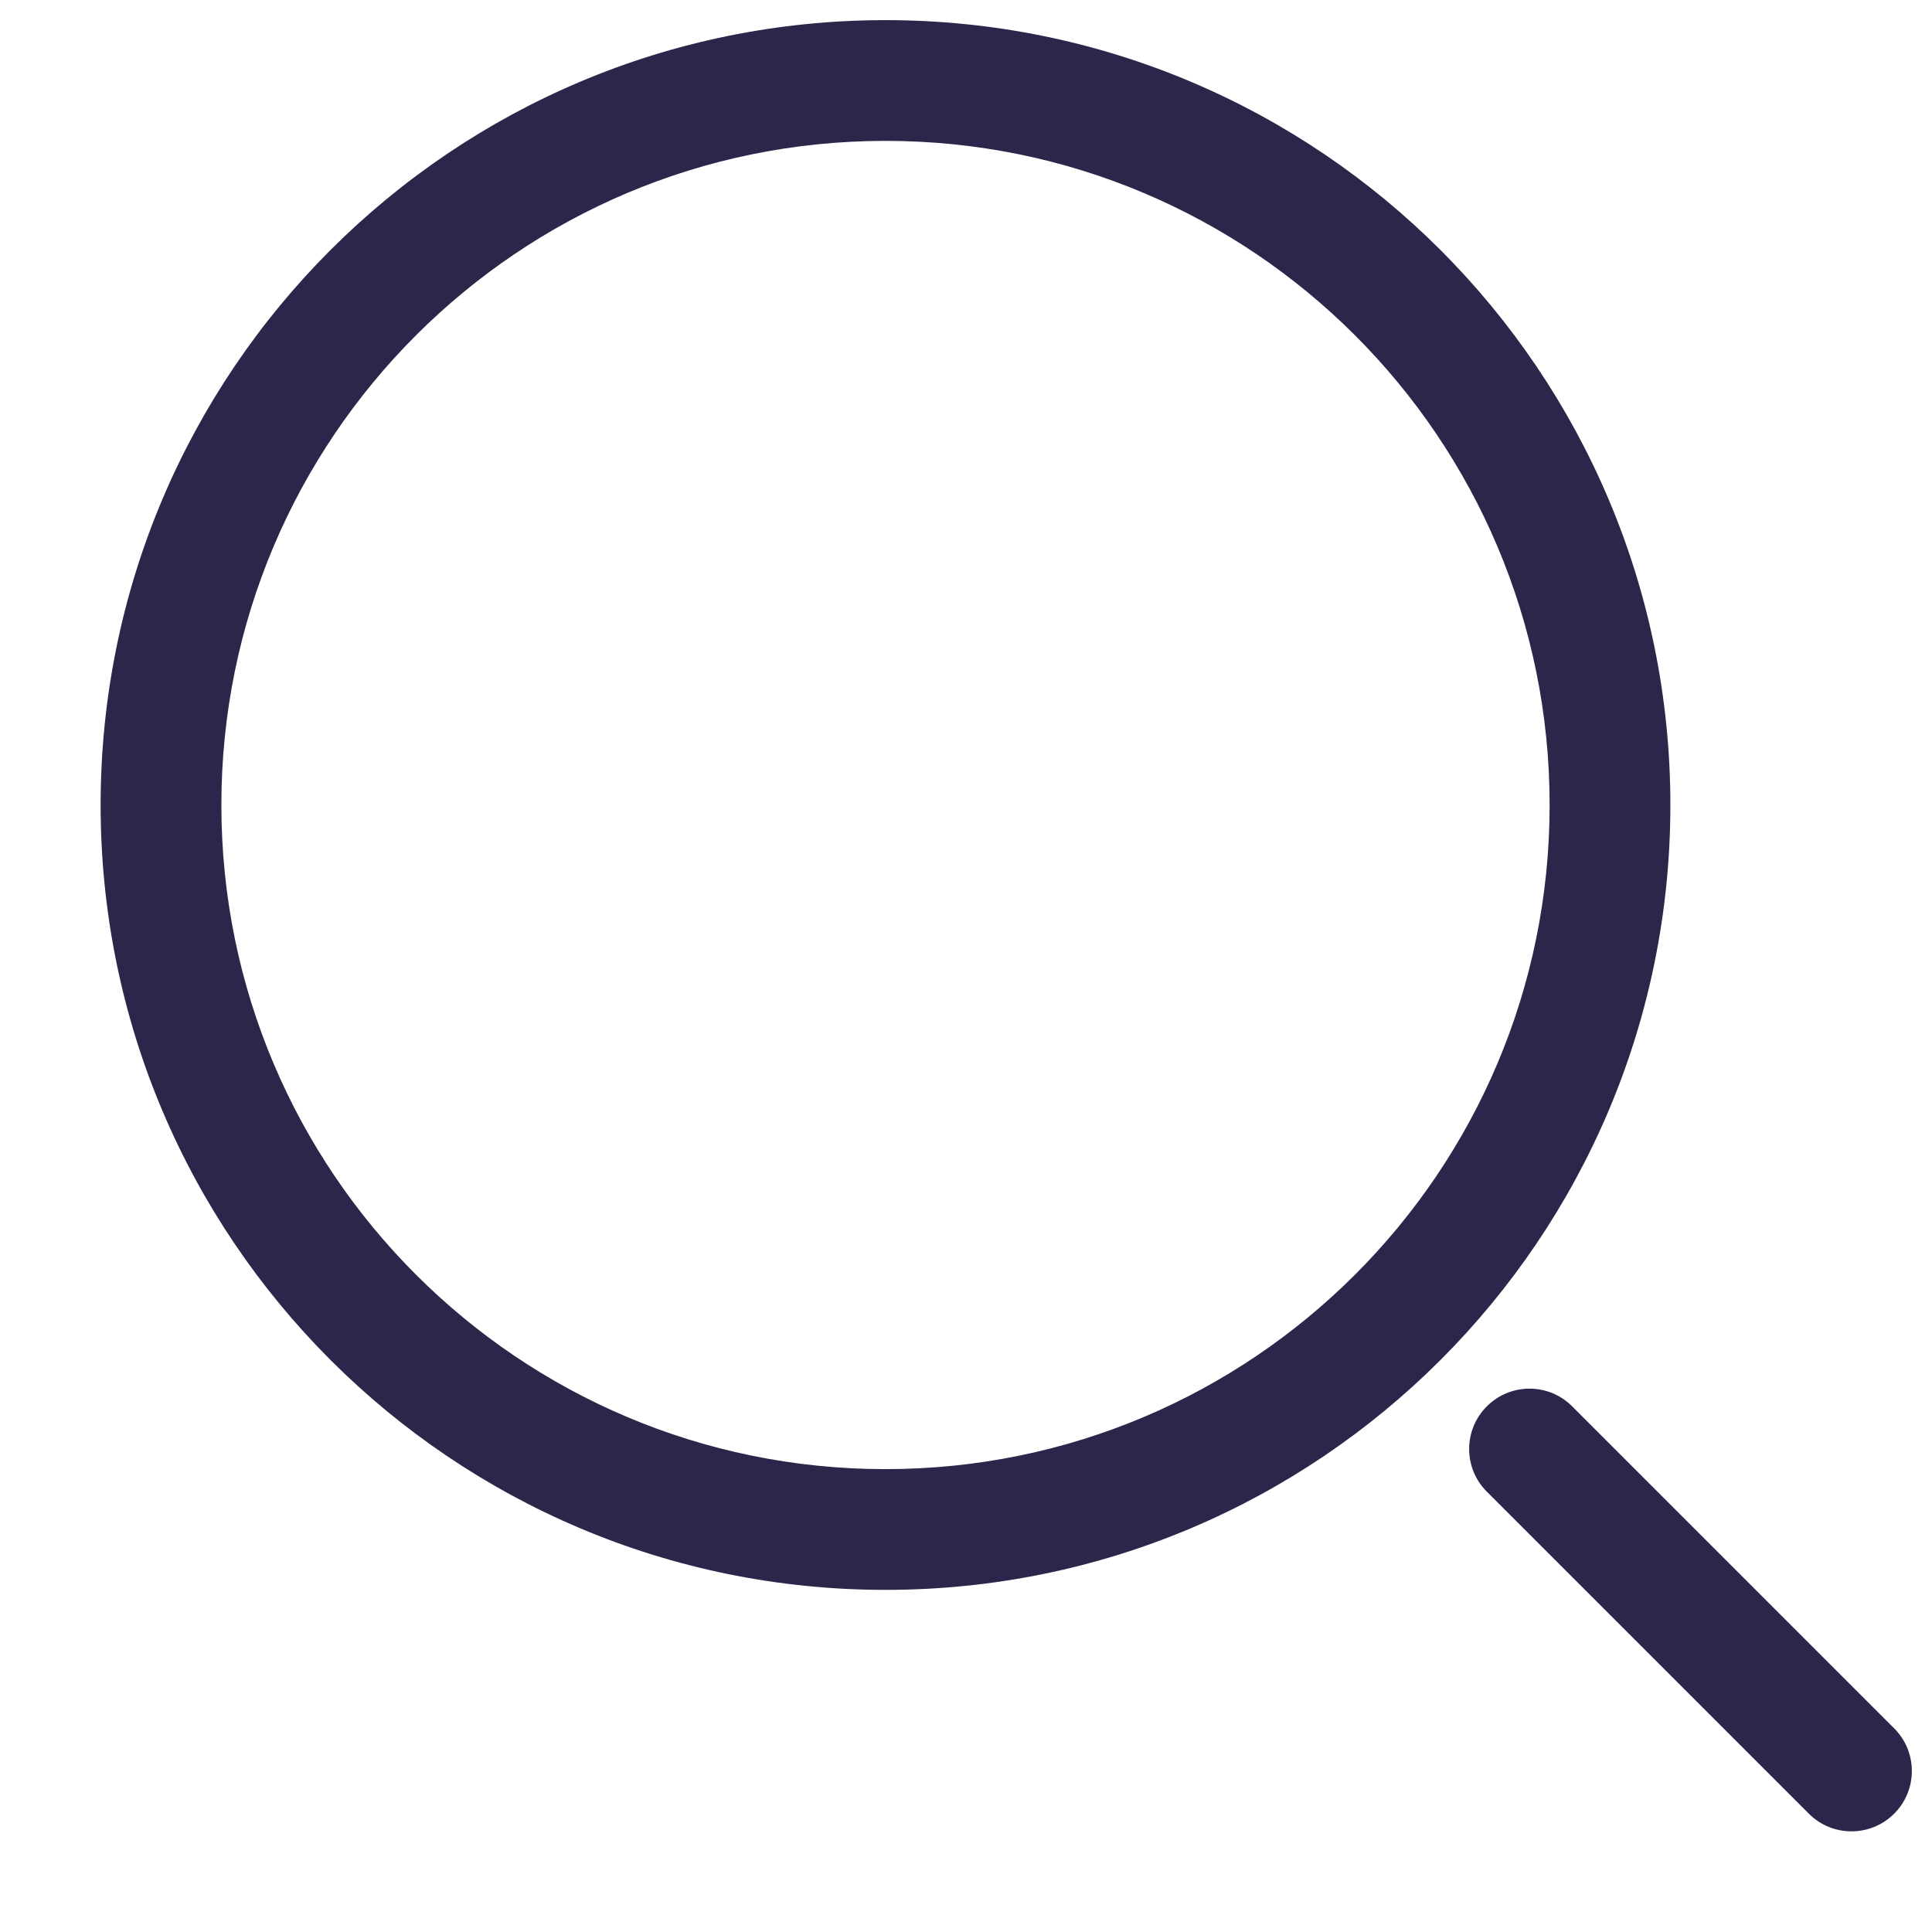 <svg xmlns="http://www.w3.org/2000/svg" width="24" height="24" viewBox="0 0 24 24">
  <defs/>
  <path fill="#2D264B" d="M19.53,17.47 C19.238,17.177 18.763,17.177 18.47,17.47 C18.177,17.763 18.177,18.238 18.47,18.53 L19.53,17.47 Z M22.47,22.53 C22.762,22.823 23.237,22.823 23.53,22.53 C23.823,22.238 23.823,21.763 23.53,21.47 L22.47,22.53 Z M18.47,18.53 L22.47,22.53 L23.53,21.47 L19.53,17.47 L18.47,18.53 Z M11,18.25 C6.444,18.25 2.75,14.556 2.75,10 L1.25,10 C1.25,15.385 5.615,19.75 11,19.75 L11,18.25 Z M19.25,10 C19.25,14.556 15.556,18.25 11,18.25 L11,19.75 C16.385,19.75 20.75,15.385 20.75,10 L19.25,10 Z M11,1.75 C15.556,1.75 19.25,5.444 19.25,10 L20.75,10 C20.75,4.615 16.385,0.25 11,0.25 L11,1.75 Z M11,0.25 C5.615,0.25 1.25,4.615 1.25,10 L2.75,10 C2.75,5.444 6.444,1.75 11,1.75 L11,0.25 Z"/>
</svg>

